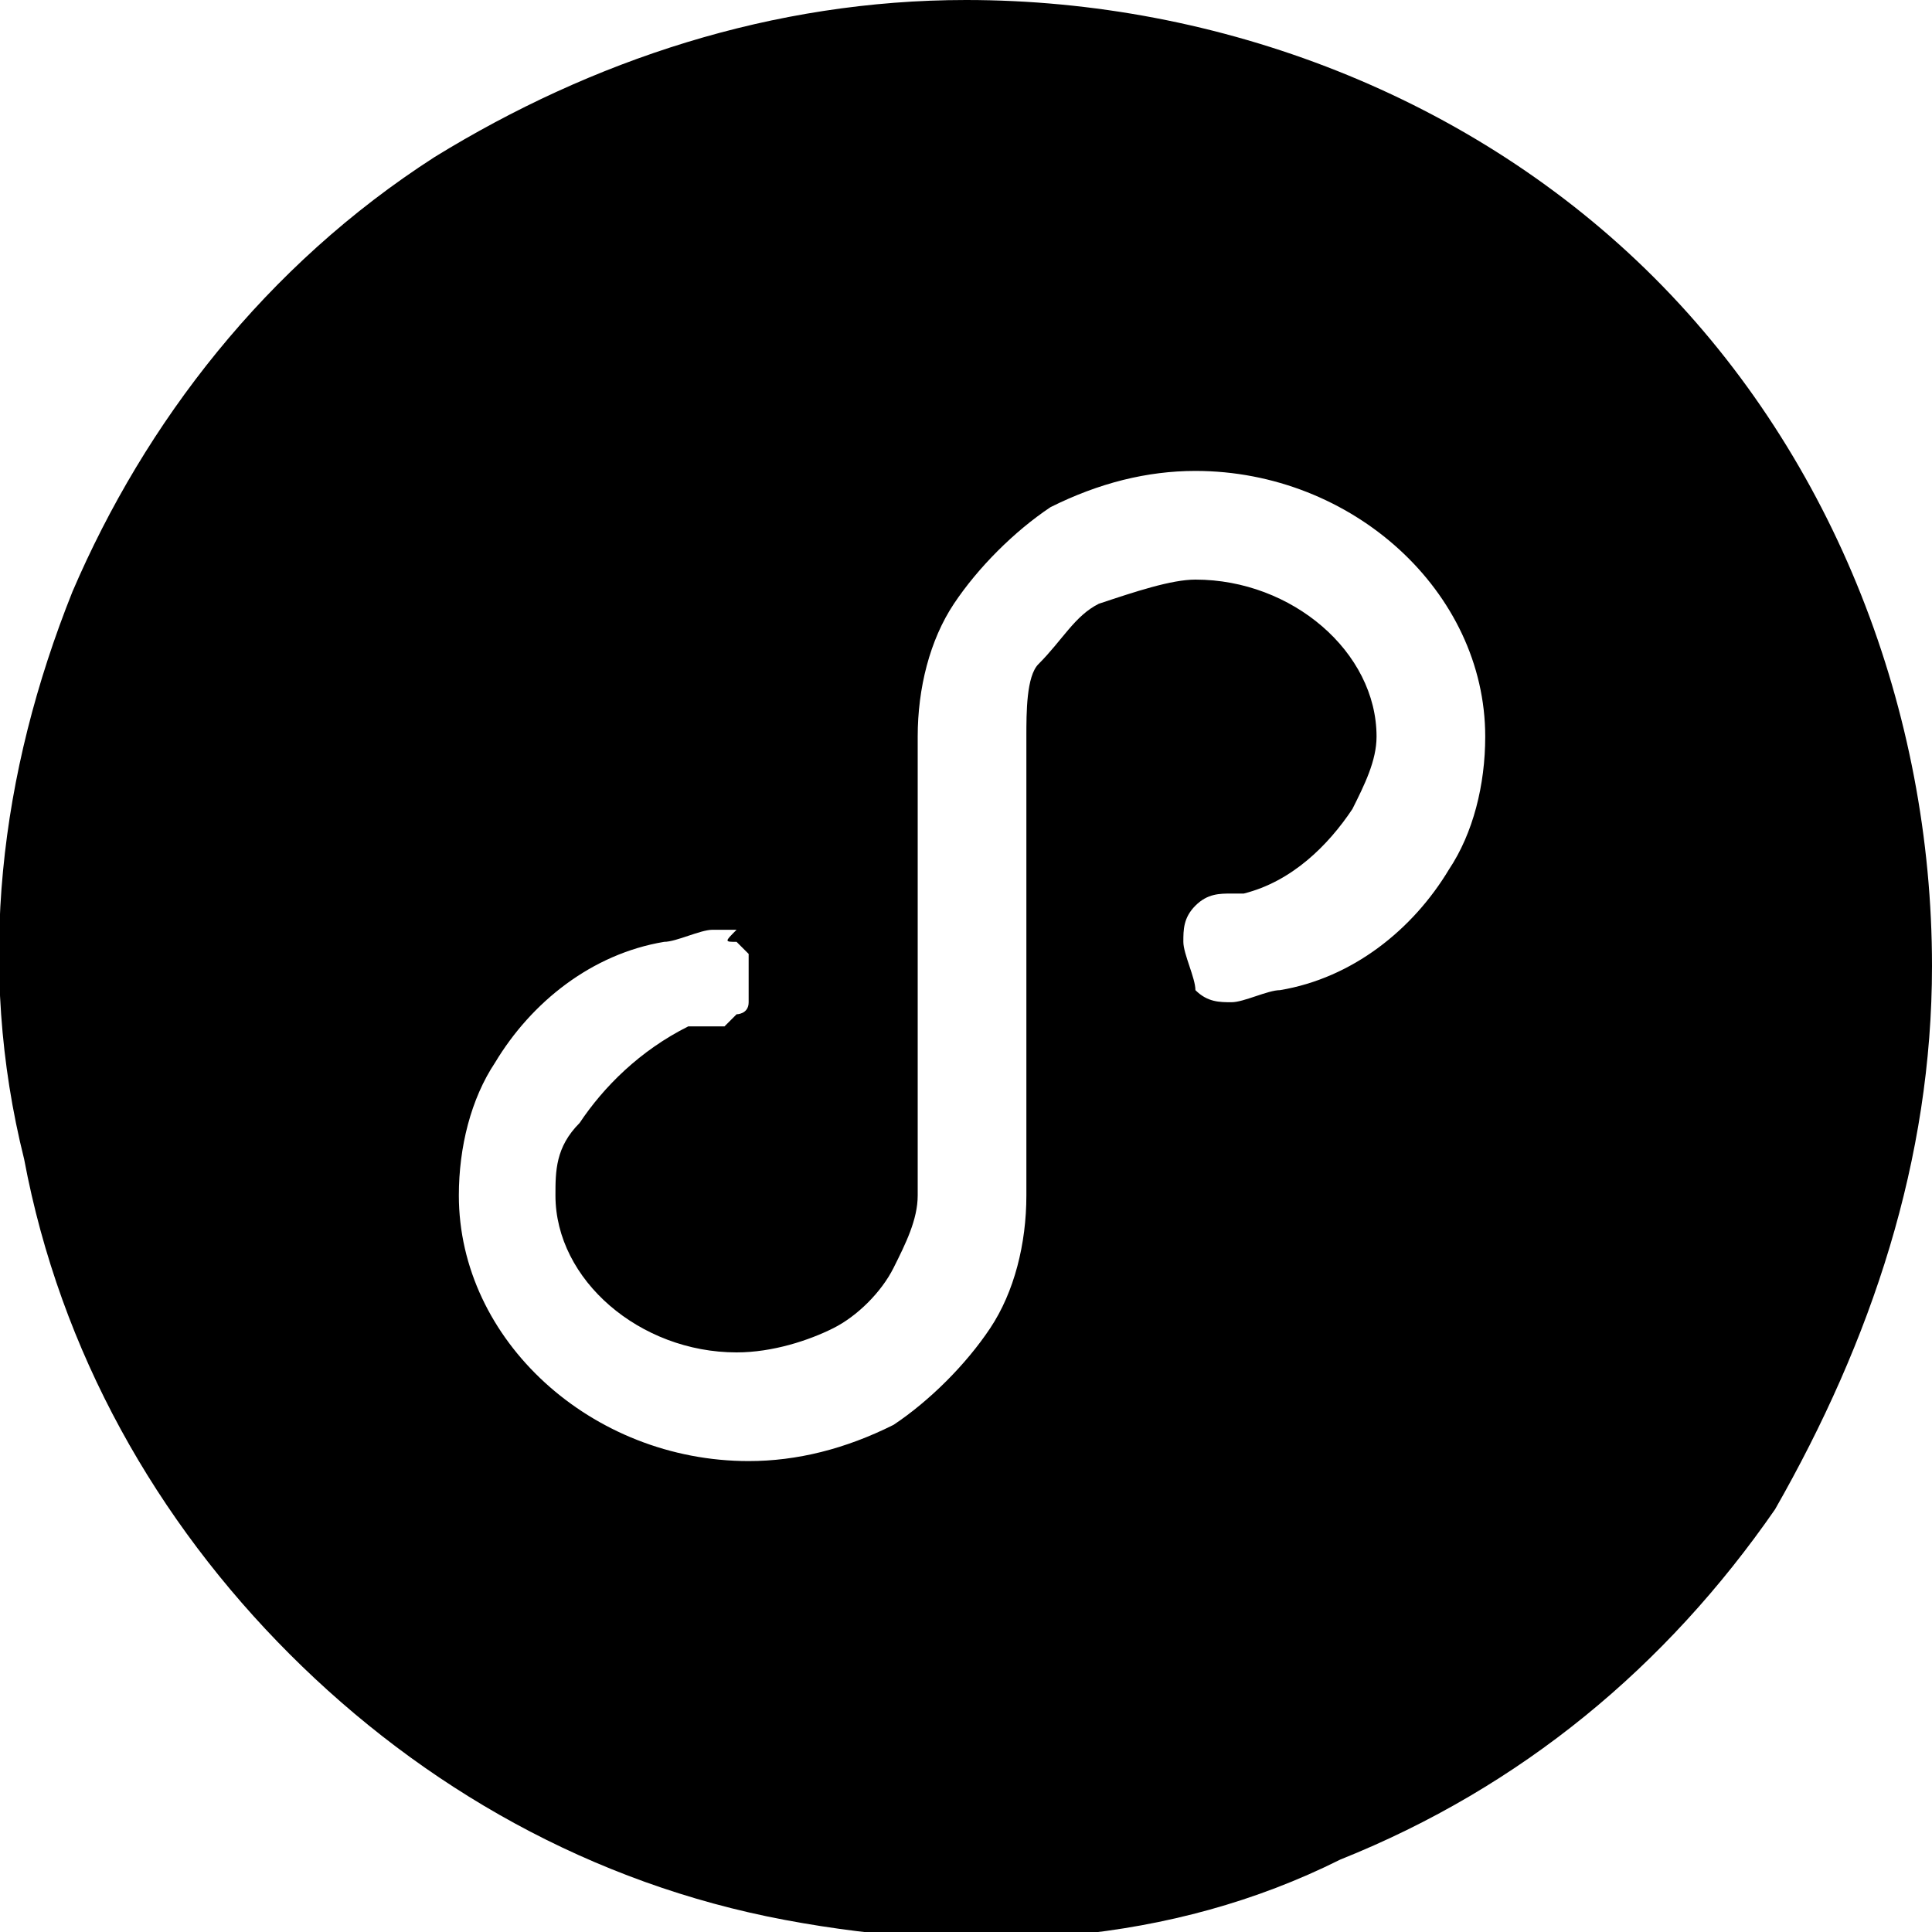 <?xml version="1.0" encoding="utf-8"?>
<!-- Generator: Adobe Illustrator 21.0.2, SVG Export Plug-In . SVG Version: 6.00 Build 0)  -->
<svg version="1.1" id="Layer_1" xmlns="http://www.w3.org/2000/svg" xmlns:xlink="http://www.w3.org/1999/xlink" x="0px" y="0px"
	 viewBox="0 0 16 16" style="enable-background:new 0 0 16 16;" xml:space="preserve">
<path d="M8,0C6.4,0,4.9,0.5,3.6,1.3C2.2,2.2,1.2,3.5,0.6,4.9C0,6.4-0.2,8,0.2,9.6c0.3,1.6,1.1,3,2.2,4.1c1.1,1.1,2.5,1.9,4.1,2.2
	c1.6,0.3,3.2,0.2,4.6-0.5c1.5-0.6,2.7-1.6,3.6-2.9C15.5,11.1,16,9.6,16,8c0-2.1-0.8-4.2-2.3-5.7C12.2,0.8,10.1,0,8,0L8,0z M12,7.2
	c-0.3,0.5-0.8,0.9-1.4,1c-0.1,0-0.3,0.1-0.4,0.1c-0.1,0-0.2,0-0.3-0.1C9.9,8.1,9.8,7.9,9.8,7.8c0-0.1,0-0.2,0.1-0.3
	c0.1-0.1,0.2-0.1,0.3-0.1c0,0,0.1,0,0.1,0C10.7,7.3,11,7,11.2,6.7c0.1-0.2,0.2-0.4,0.2-0.6c0-0.7-0.7-1.3-1.5-1.3
	C9.7,4.8,9.4,4.9,9.1,5C8.9,5.1,8.8,5.3,8.6,5.5C8.5,5.6,8.5,5.9,8.5,6.1v3.8c0,0.4-0.1,0.8-0.3,1.1c-0.2,0.3-0.5,0.6-0.8,0.8
	c-0.4,0.2-0.8,0.3-1.2,0.3c-1.3,0-2.4-1-2.4-2.2c0-0.4,0.1-0.8,0.3-1.1c0.3-0.5,0.8-0.9,1.4-1c0.1,0,0.3-0.1,0.4-0.1
	c0.1,0,0.1,0,0.2,0C6,7.8,6,7.8,6.1,7.8c0,0,0.1,0.1,0.1,0.1c0,0.1,0,0.1,0,0.2s0,0.1,0,0.2c0,0.1-0.1,0.1-0.1,0.1
	c0,0-0.1,0.1-0.1,0.1s-0.1,0-0.2,0c0,0-0.1,0-0.1,0C5.3,8.7,5,9,4.8,9.3C4.6,9.5,4.6,9.7,4.6,9.9c0,0.7,0.7,1.3,1.5,1.3
	c0.3,0,0.6-0.1,0.8-0.2c0.2-0.1,0.4-0.3,0.5-0.5c0.1-0.2,0.2-0.4,0.2-0.6V6.1c0-0.4,0.1-0.8,0.3-1.1c0.2-0.3,0.5-0.6,0.8-0.8
	C9.1,4,9.5,3.9,9.9,3.9c1.3,0,2.4,1,2.4,2.2C12.3,6.5,12.2,6.9,12,7.2L12,7.2z"/>
</svg>
